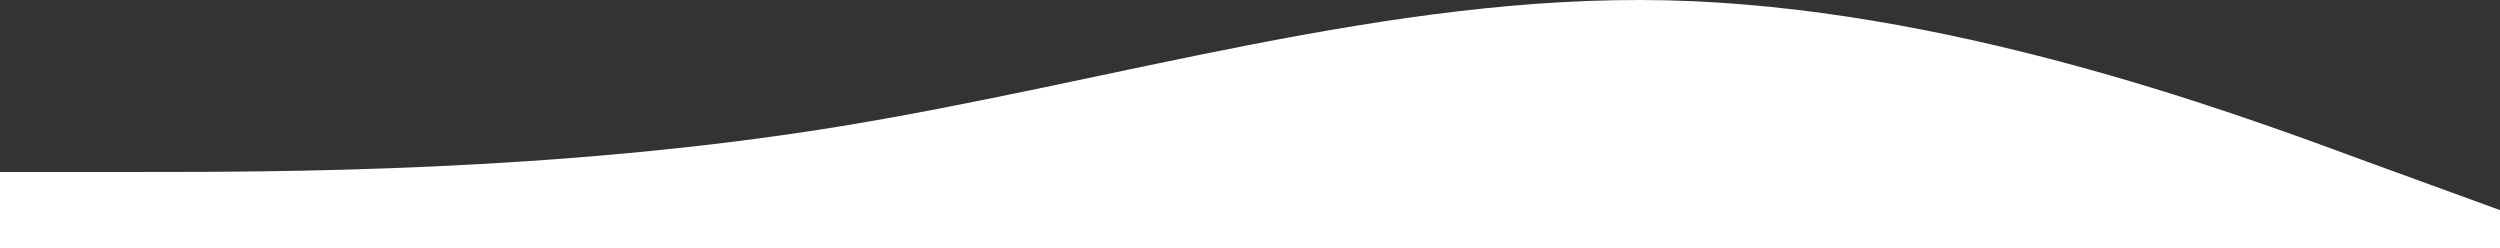 <svg width="1440" height="143" viewBox="0 0 1440 143" fill="none" xmlns="http://www.w3.org/2000/svg">
<rect x="0" y="0" width="1440" height="143" fill="#333333" stroke="none"/>
<path fill-rule="evenodd" clip-rule="evenodd" d="M0 99.057H80.4C159.6 99.057 320.4 99.057 480 73.424C639.6 47.791 800.4 -3.476 960 0.186C1119.6 3.848 1280.4 62.438 1359.6 91.734L1440 121.029V143H1359.6C1280.4 143 1119.6 143 960 143C800.4 143 639.6 143 480 143C320.4 143 159.6 143 80.4 143H0V99.057Z" fill="white"/>
</svg>
